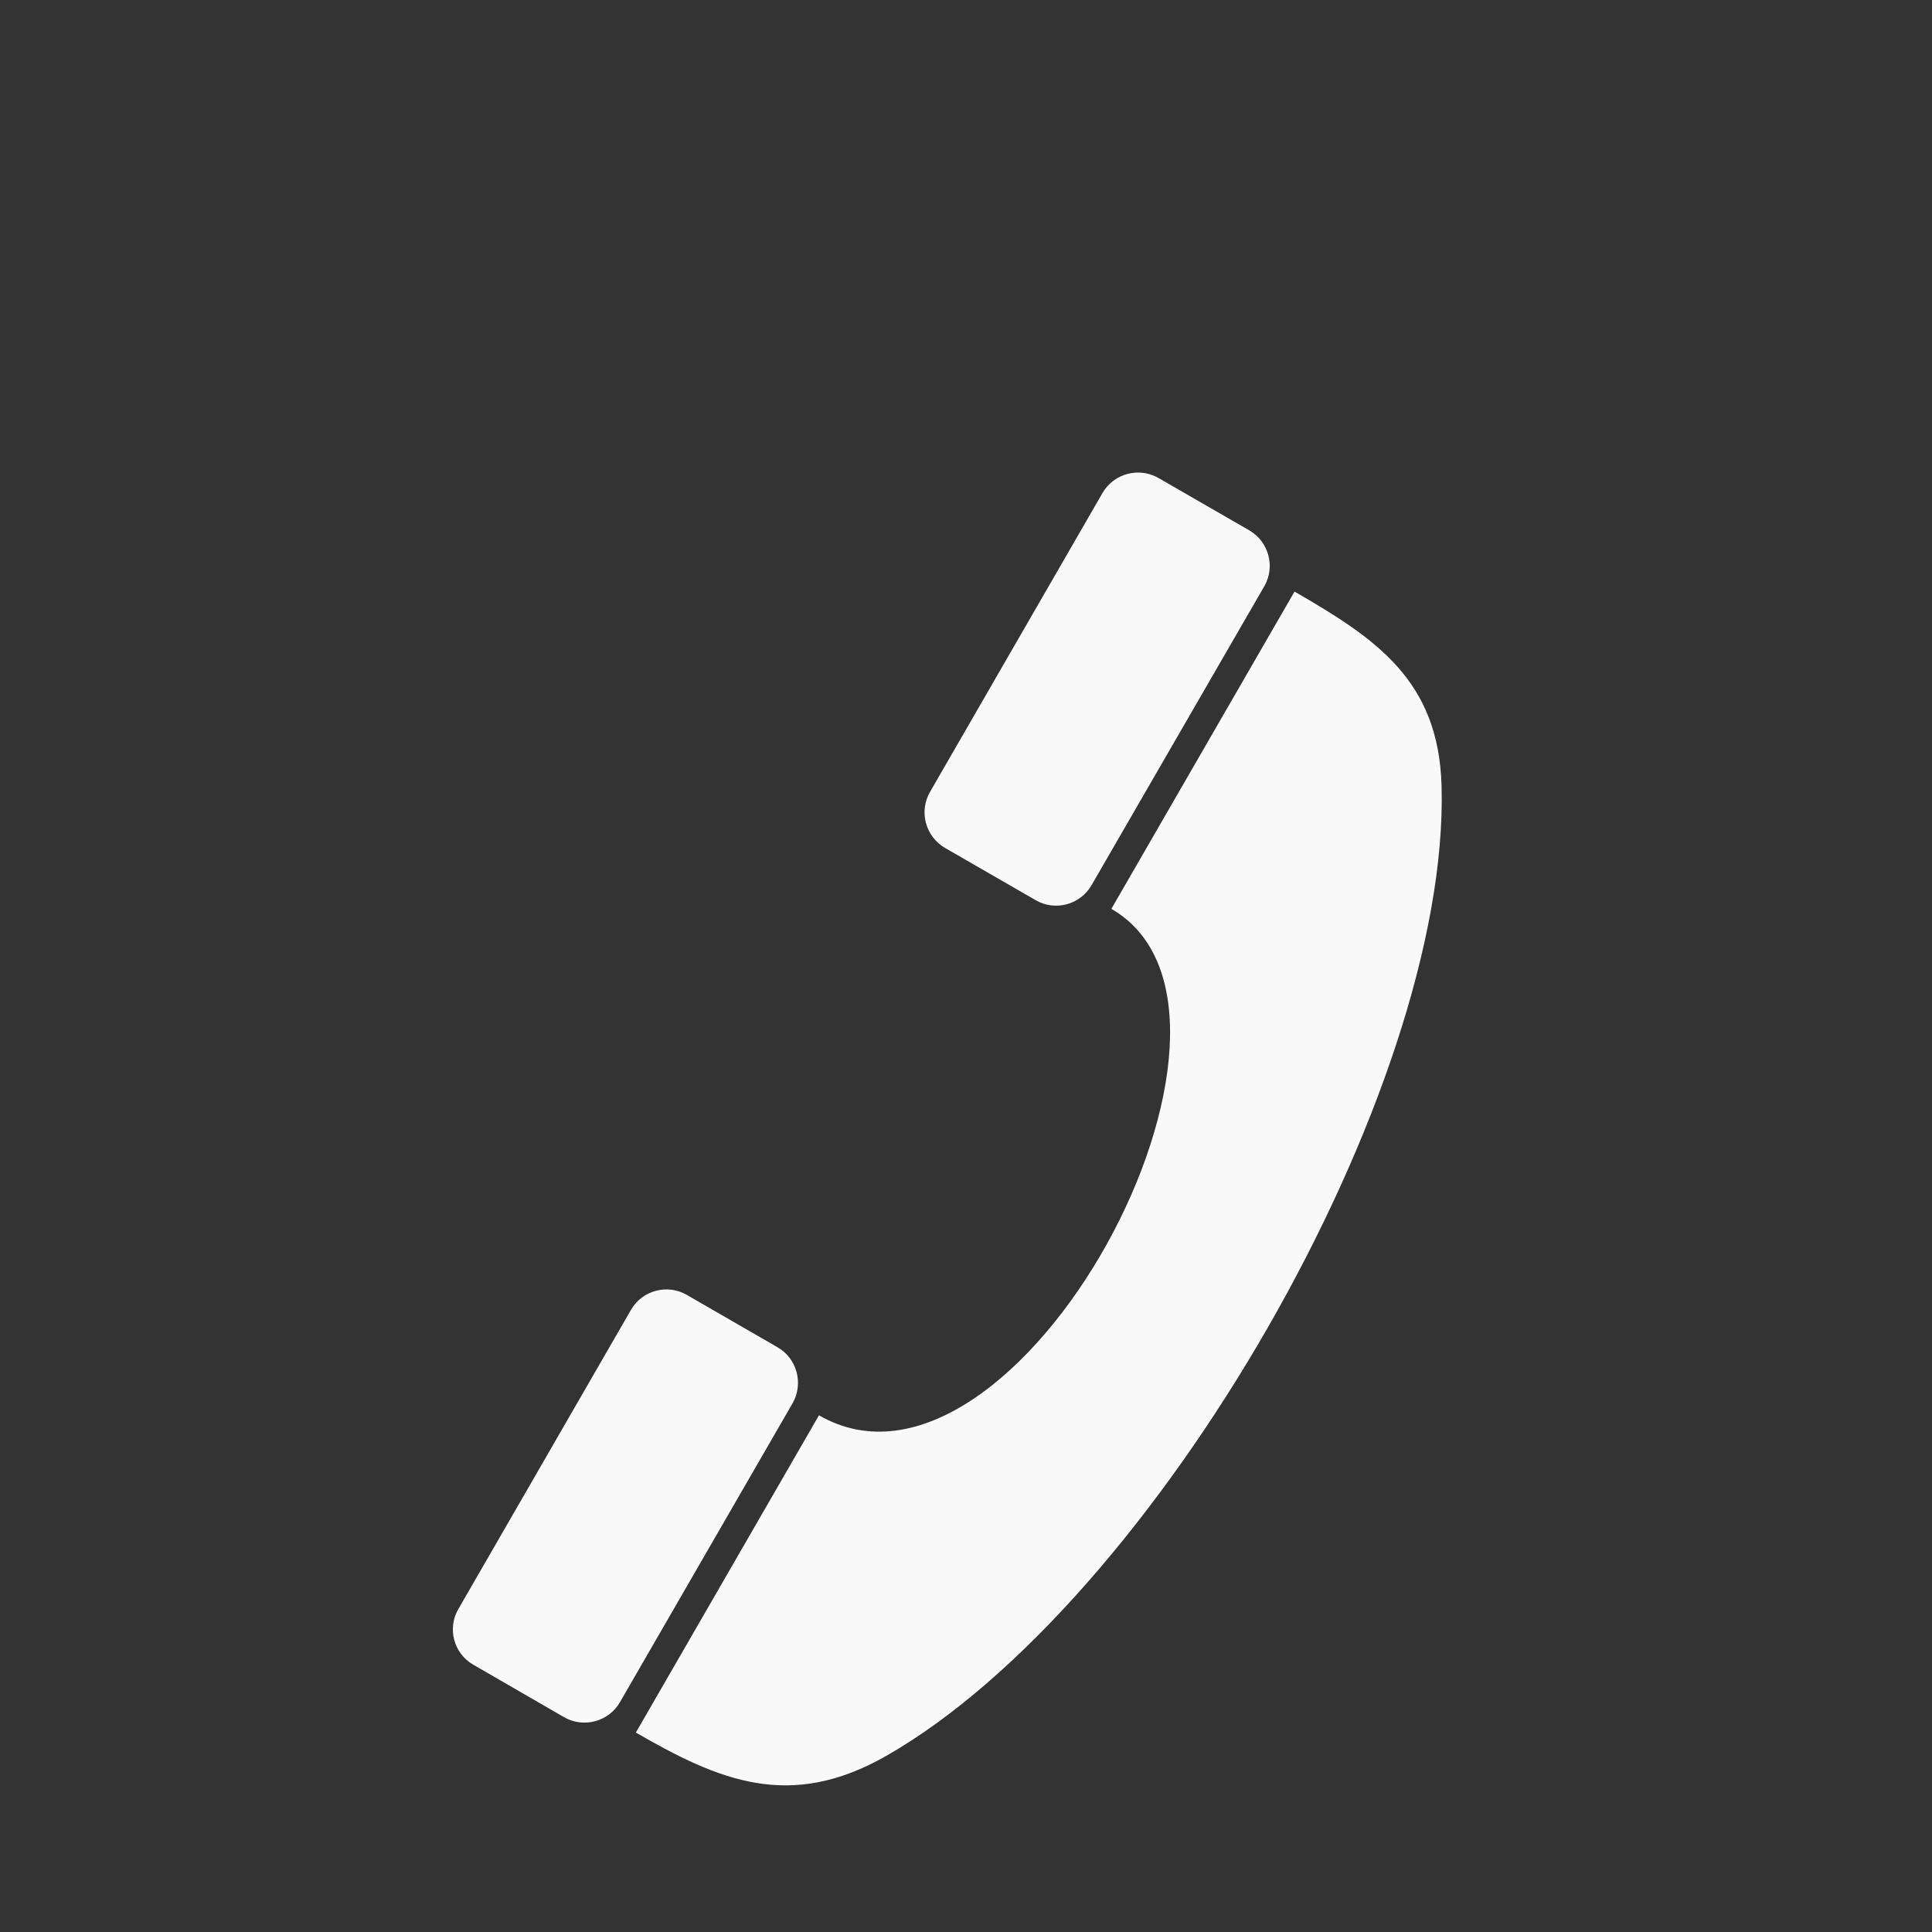 <?xml version="1.0" encoding="UTF-8" standalone="no"?>
<!-- Created with Inkscape (http://www.inkscape.org/) -->

<svg
   version="1.1"
   id="svg175"
   width="58.282"
   height="58.282"
   viewBox="0 0 58.282 58.282"
   sodipodi:docname="arrow.svg"
   inkscape:version="1.2.2 (732a01da63, 2022-12-09)"
   xmlns:inkscape="http://www.inkscape.org/namespaces/inkscape"
   xmlns:sodipodi="http://sodipodi.sourceforge.net/DTD/sodipodi-0.dtd"
   xmlns="http://www.w3.org/2000/svg"
   xmlns:svg="http://www.w3.org/2000/svg">
  <rect x="0" y="0" width="58.282" height="58.282" fill="#333333" stroke="none"/>
  <defs
     id="defs179" />
  <sodipodi:namedview
     id="namedview177"
     pagecolor="#ffffff"
     bordercolor="#000000"
     borderopacity="0.25"
     inkscape:showpageshadow="2"
     inkscape:pageopacity="0.0"
     inkscape:pagecheckerboard="0"
     inkscape:deskcolor="#d1d1d1"
     showgrid="false"
     inkscape:zoom="10.154928"
     inkscape:cx="33.087384"
     inkscape:cy="33.087384"
     inkscape:window-width="1920"
     inkscape:window-height="1017"
     inkscape:window-x="-8"
     inkscape:window-y="-8"
     inkscape:window-maximized="1"
     inkscape:current-layer="g183">
    <inkscape:page
       x="0"
       y="0"
       id="page181"
       width="58.282"
       height="58.282" />
  </sodipodi:namedview>
  <g
     id="g183"
     inkscape:groupmode="layer"
     inkscape:label="Page 1"
     transform="matrix(1.333,0,0,1.333,0,1.7903805e-6)">
    <g
       id="g185"
       transform="matrix(-1,0,0,1,43.292,3.693)">
      <path
         d="m 18.141,16.875 c -4.086,2.359 2.148,14.043 6.617,11.461 0.793,1.375 3.351,5.805 4.144,7.18 -1.886,1.089 -3.484,1.773 -5.668,0.527 C 17.164,32.57 10.48,21 10.668,14.098 c 0.066,-2.395 1.48,-3.336 3.328,-4.403 0.793,1.375 3.352,5.805 4.145,7.18 z"
         style="fill:#f9f9f9;fill-opacity:1;fill-rule:evenodd;stroke:none"
         id="path187" />
      <path
         d="M 19.852,16.68 C 19.41,16.934 18.844,16.781 18.59,16.34 L 14.68,9.574 C 14.426,9.133 14.578,8.566 15.02,8.309 L 17.074,7.125 C 17.516,6.871 18.082,7.02 18.34,7.461 l 3.906,6.769 c 0.254,0.442 0.102,1.008 -0.34,1.266 z"
         style="fill:#f9f9f9;fill-opacity:1;fill-rule:evenodd;stroke:none"
         id="path189" />
      <path
         d="m 30.527,35.168 c -0.441,0.254 -1.011,0.102 -1.265,-0.34 l -3.907,-6.765 c -0.253,-0.442 -0.101,-1.012 0.34,-1.266 l 2.051,-1.184 c 0.442,-0.258 1.012,-0.105 1.266,0.336 l 3.906,6.77 c 0.258,0.441 0.105,1.008 -0.336,1.261 z"
         style="fill:#f9f9f9;fill-opacity:1;fill-rule:evenodd;stroke:none"
         id="path191" />
    </g>
  </g>
</svg>
